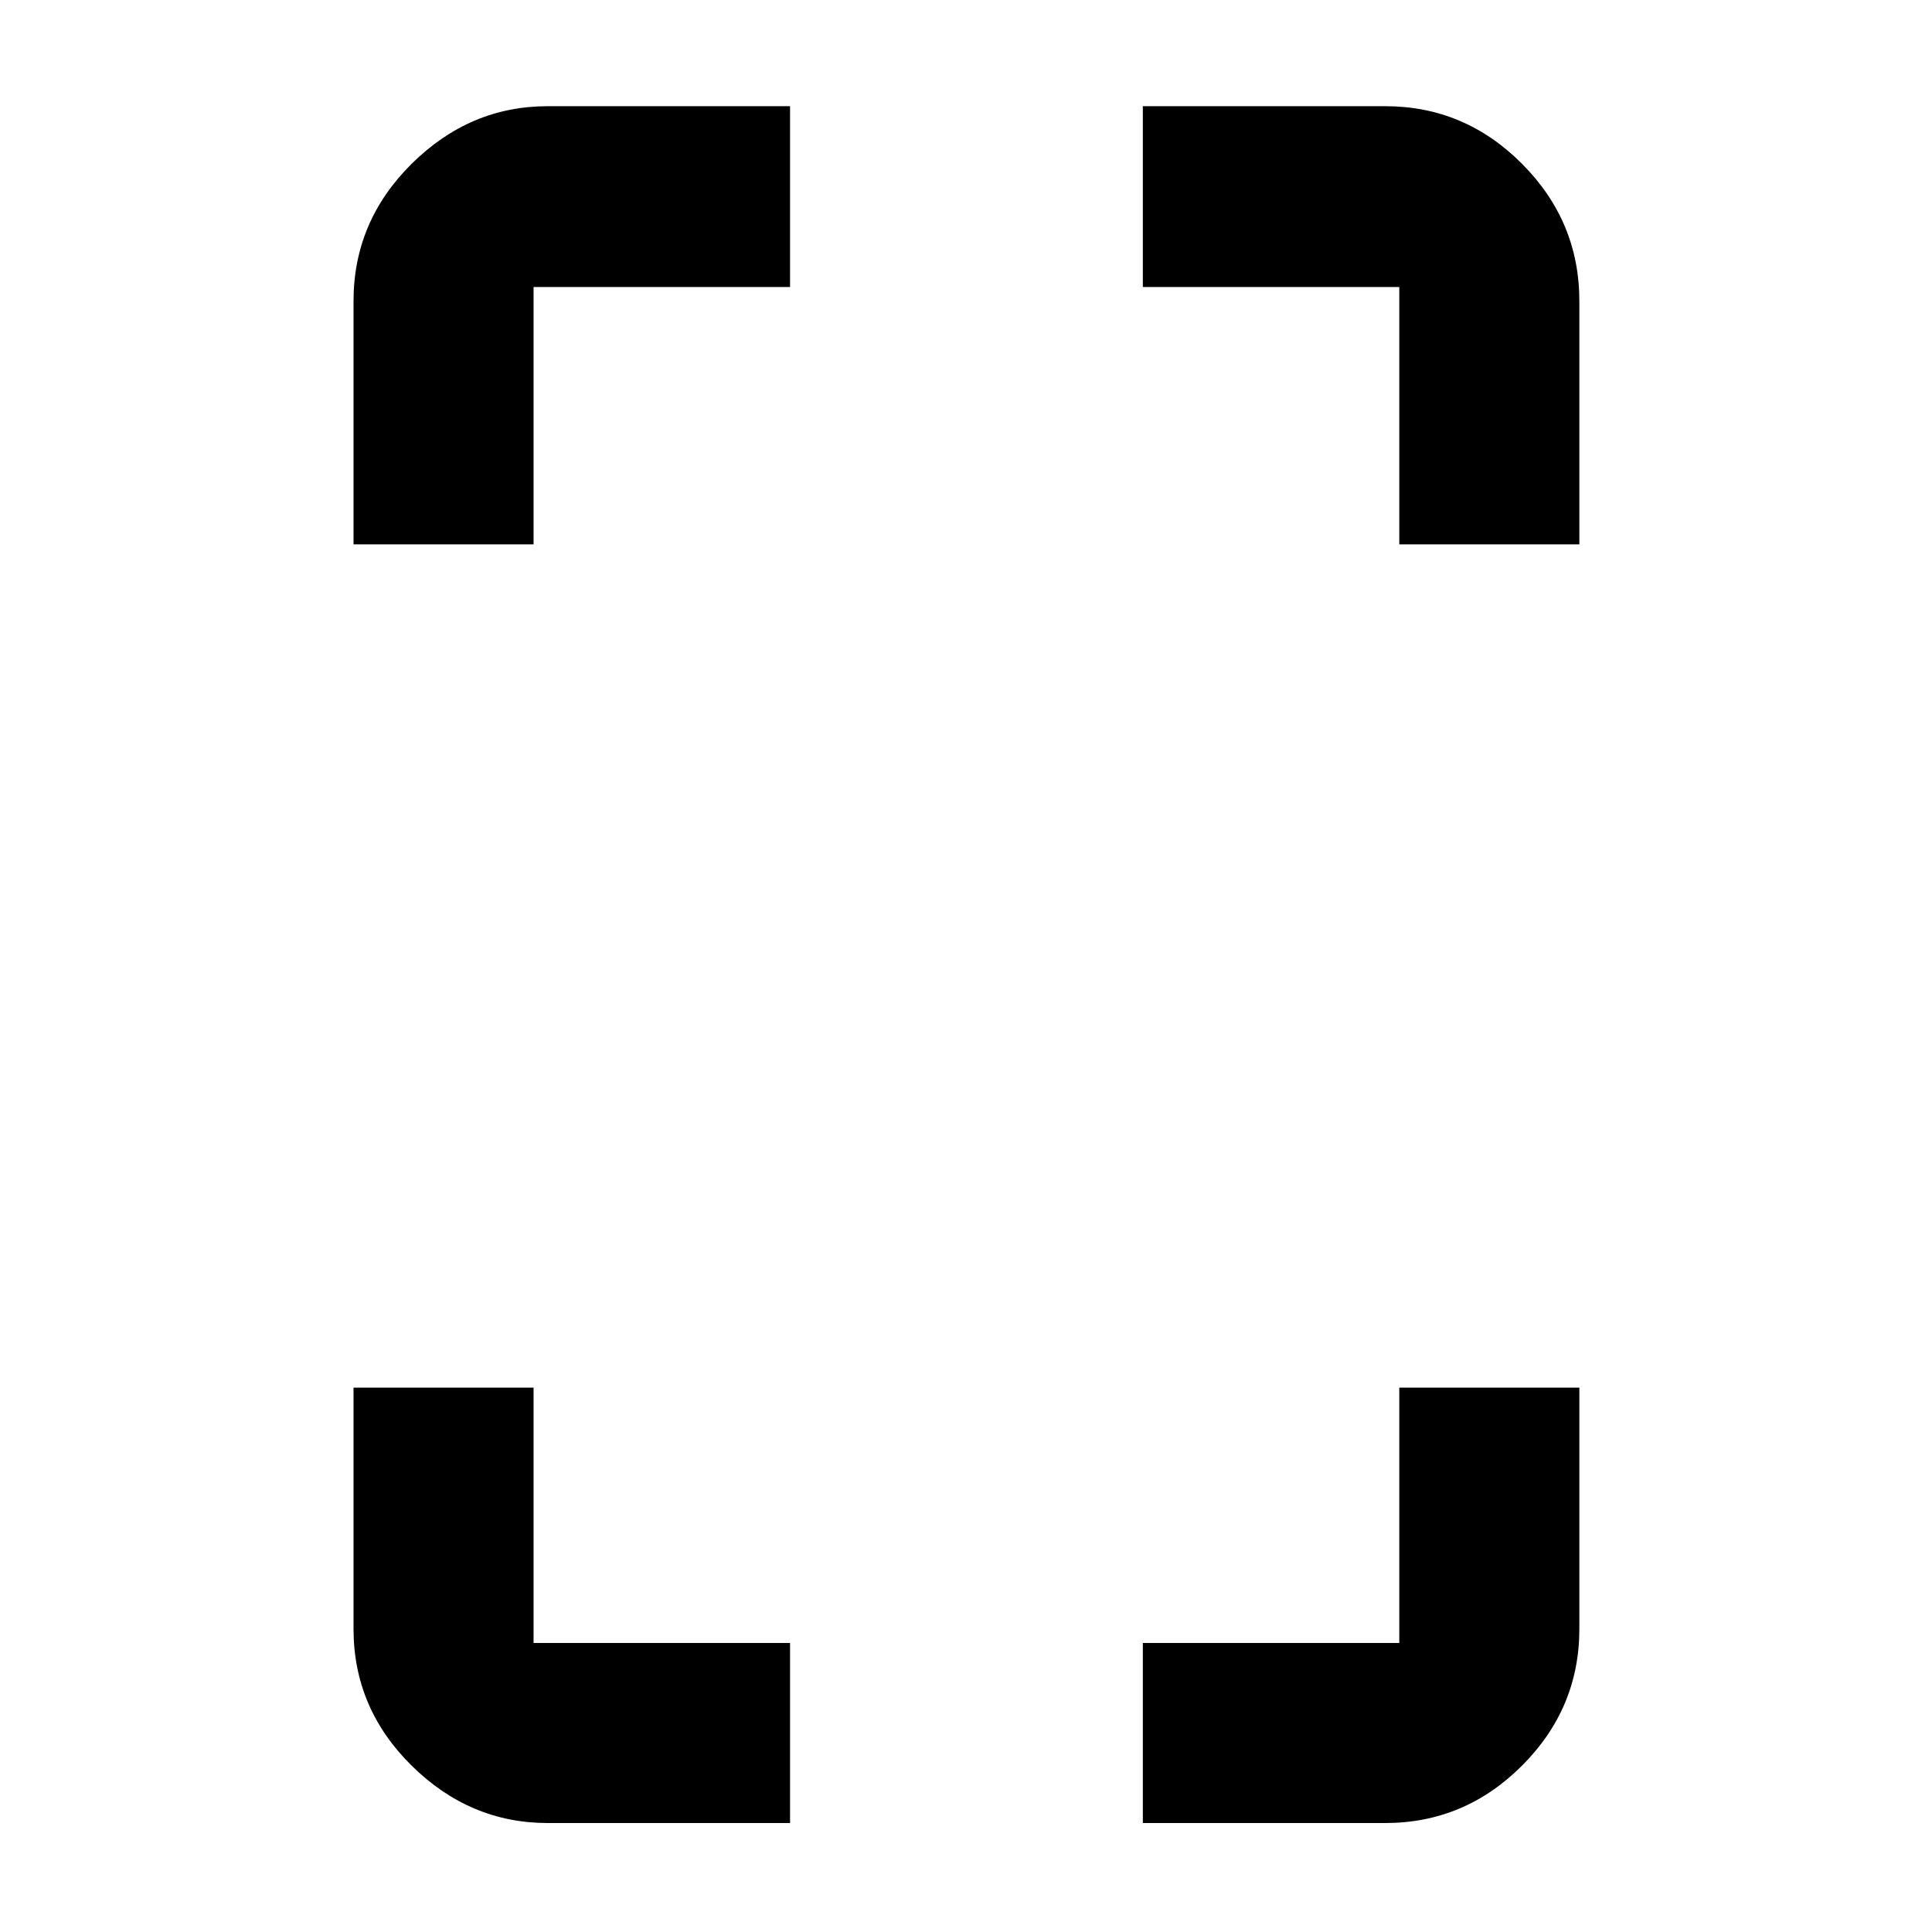 <svg xmlns="http://www.w3.org/2000/svg" height="40" viewBox="0 -960 960 960" width="40"><path d="M175.67-689.52v-120.9q0-39.59 28.89-68.2 28.9-28.61 67.54-28.61h120.47v89.84H265.13v127.87h-89.46ZM272.1-54.15q-38.64 0-67.54-28.5-28.89-28.5-28.89-67.93v-119.9h89.46v126.87h127.44v89.46H272.1Zm423.2-635.37v-127.87H567.87v-89.84h120.46q39.44 0 67.94 28.61t28.5 68.2v120.9H695.3ZM567.87-54.15v-89.46H695.3v-126.87h89.47v119.9q0 39.43-28.5 67.93-28.5 28.5-67.94 28.5H567.87Z"/></svg>